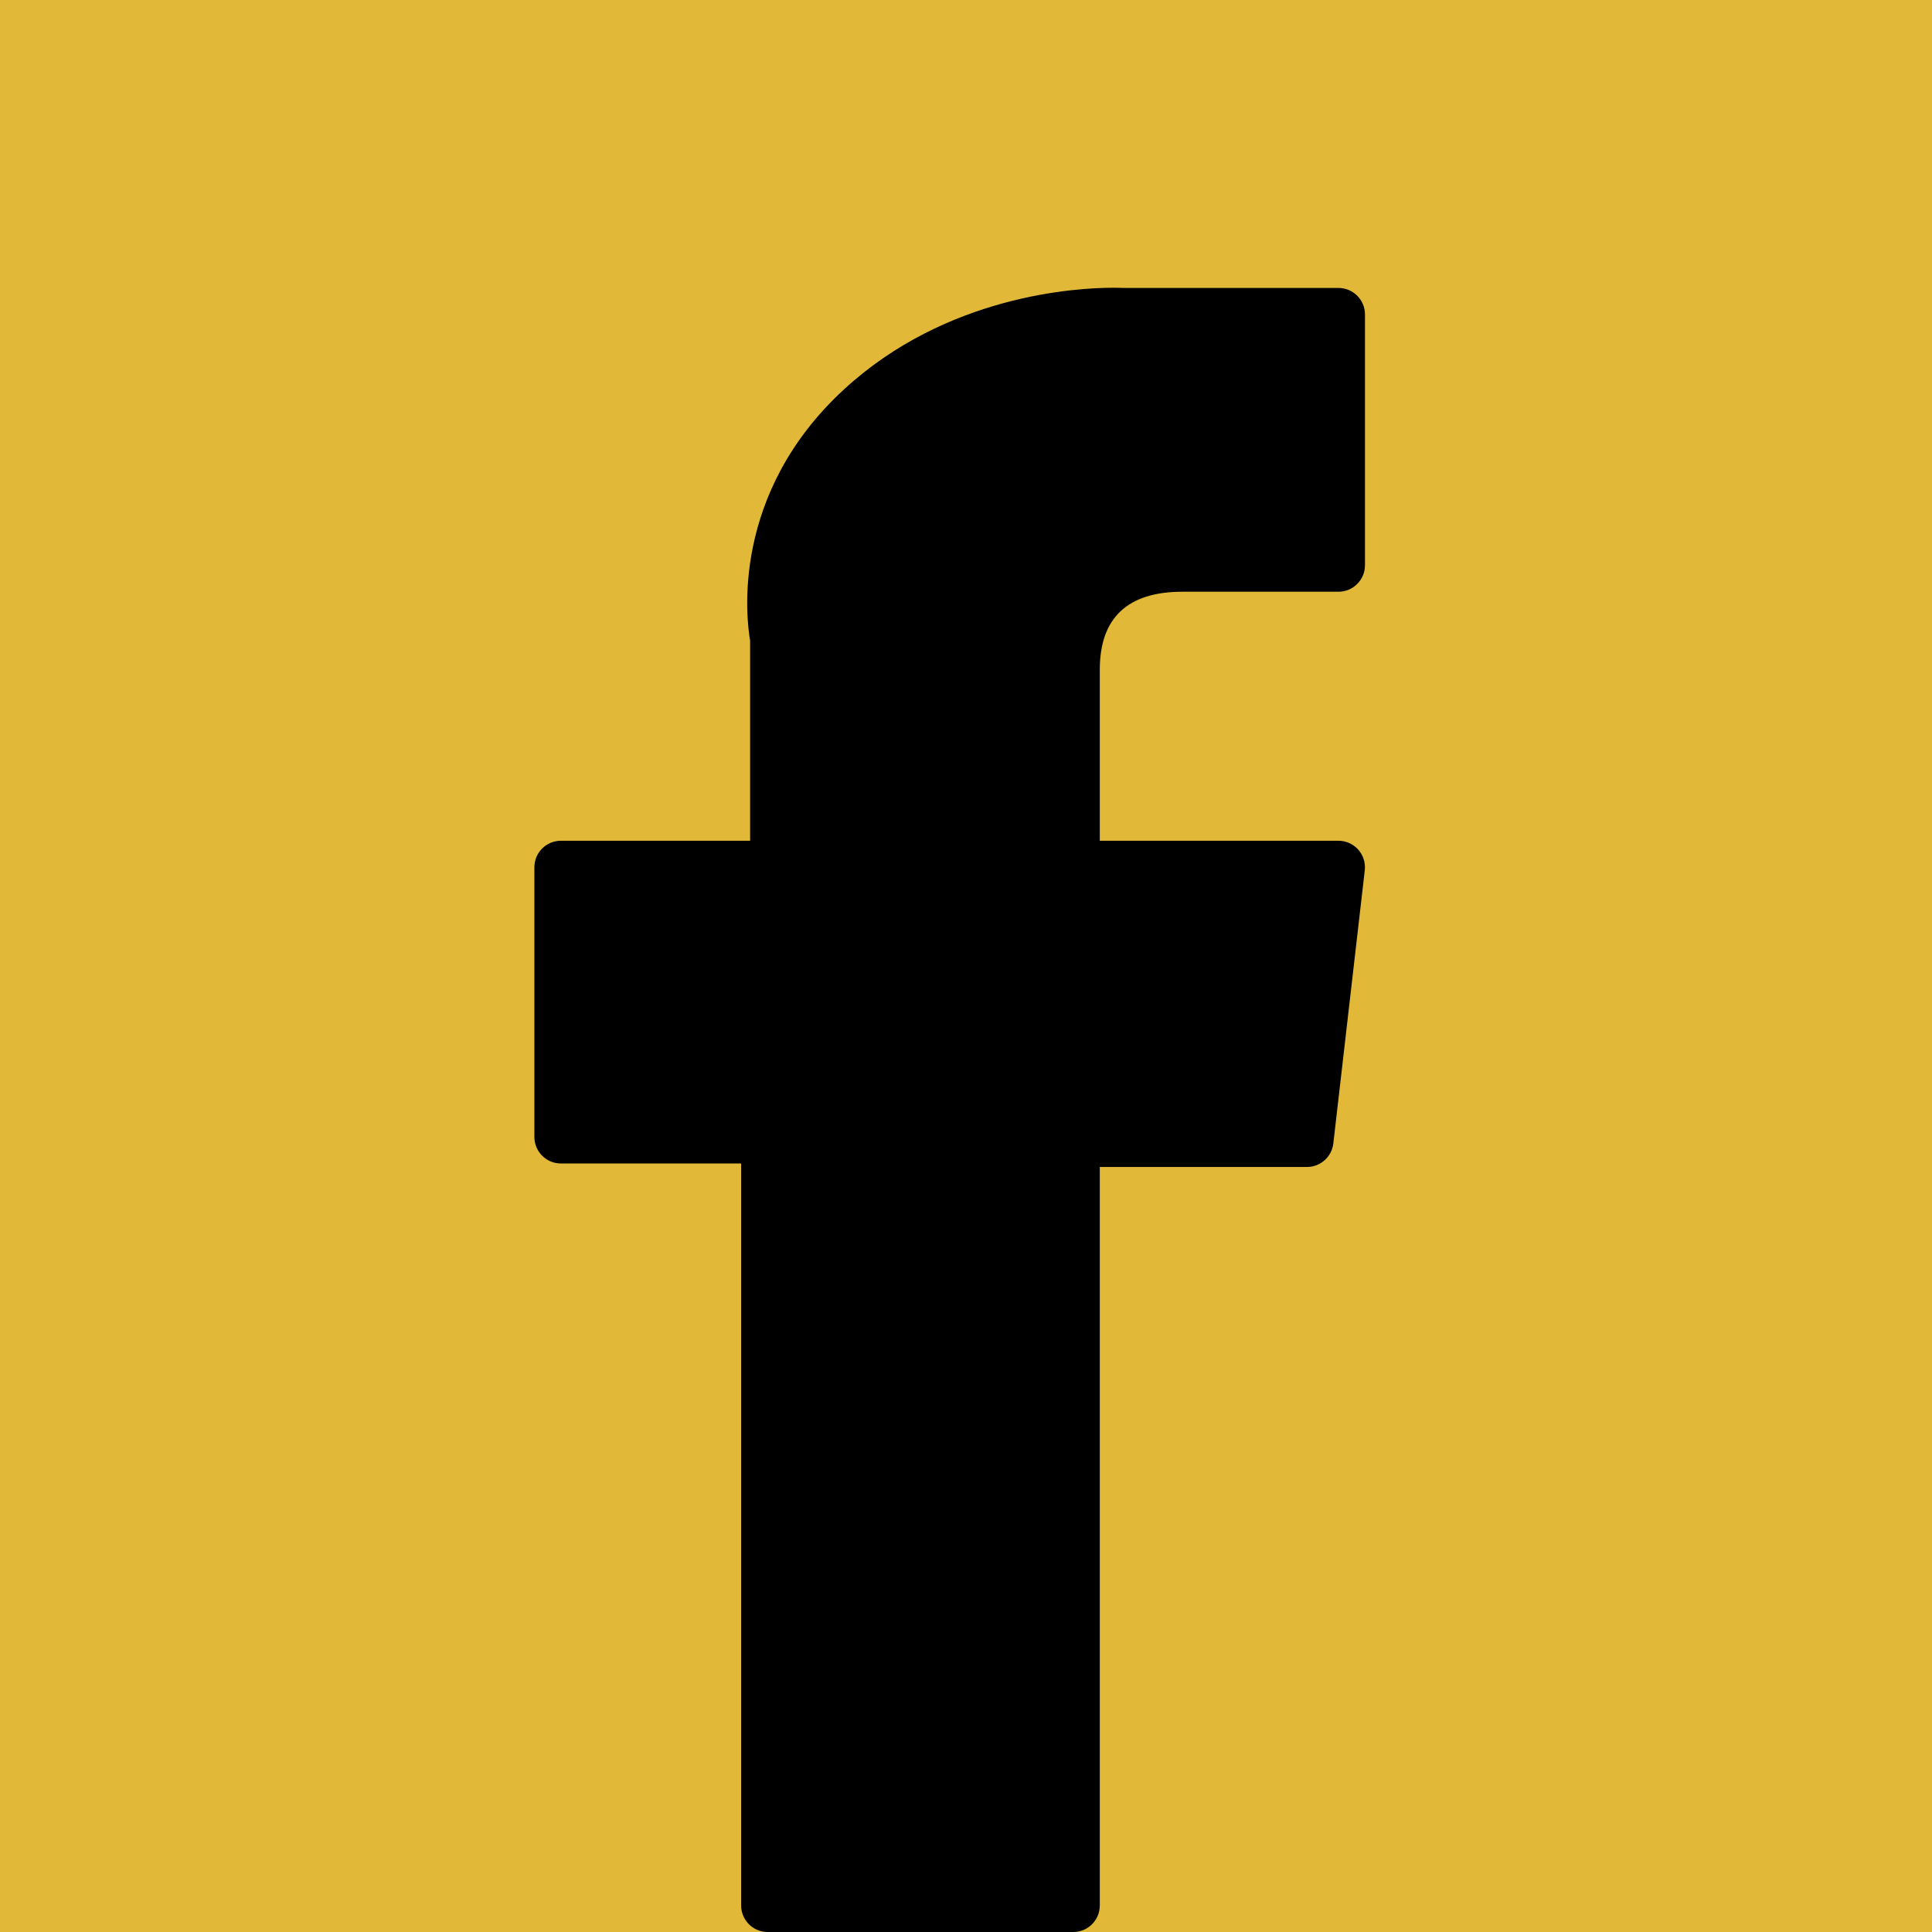 <svg width="47" height="47" viewBox="0 0 47 47" fill="none" xmlns="http://www.w3.org/2000/svg">
<rect width="47" height="47" fill="#E1B838"/>
<path d="M13.645 28.304H18.03V46.355C18.03 46.711 18.319 47 18.675 47H26.109C26.466 47 26.755 46.711 26.755 46.355V28.389H31.795C32.123 28.389 32.398 28.143 32.436 27.817L33.201 21.172C33.222 20.989 33.164 20.806 33.042 20.669C32.92 20.532 32.745 20.453 32.561 20.453H26.755V16.288C26.755 15.032 27.431 14.395 28.765 14.395C28.955 14.395 32.561 14.395 32.561 14.395C32.917 14.395 33.206 14.106 33.206 13.75V7.65C33.206 7.294 32.917 7.005 32.561 7.005H27.329C27.292 7.003 27.21 7 27.089 7C26.182 7 23.026 7.178 20.534 9.471C17.773 12.012 18.156 15.054 18.248 15.582V20.453H13.645C13.289 20.453 13 20.742 13 21.098V27.659C13 28.015 13.289 28.304 13.645 28.304Z" fill="black"/>
</svg>
